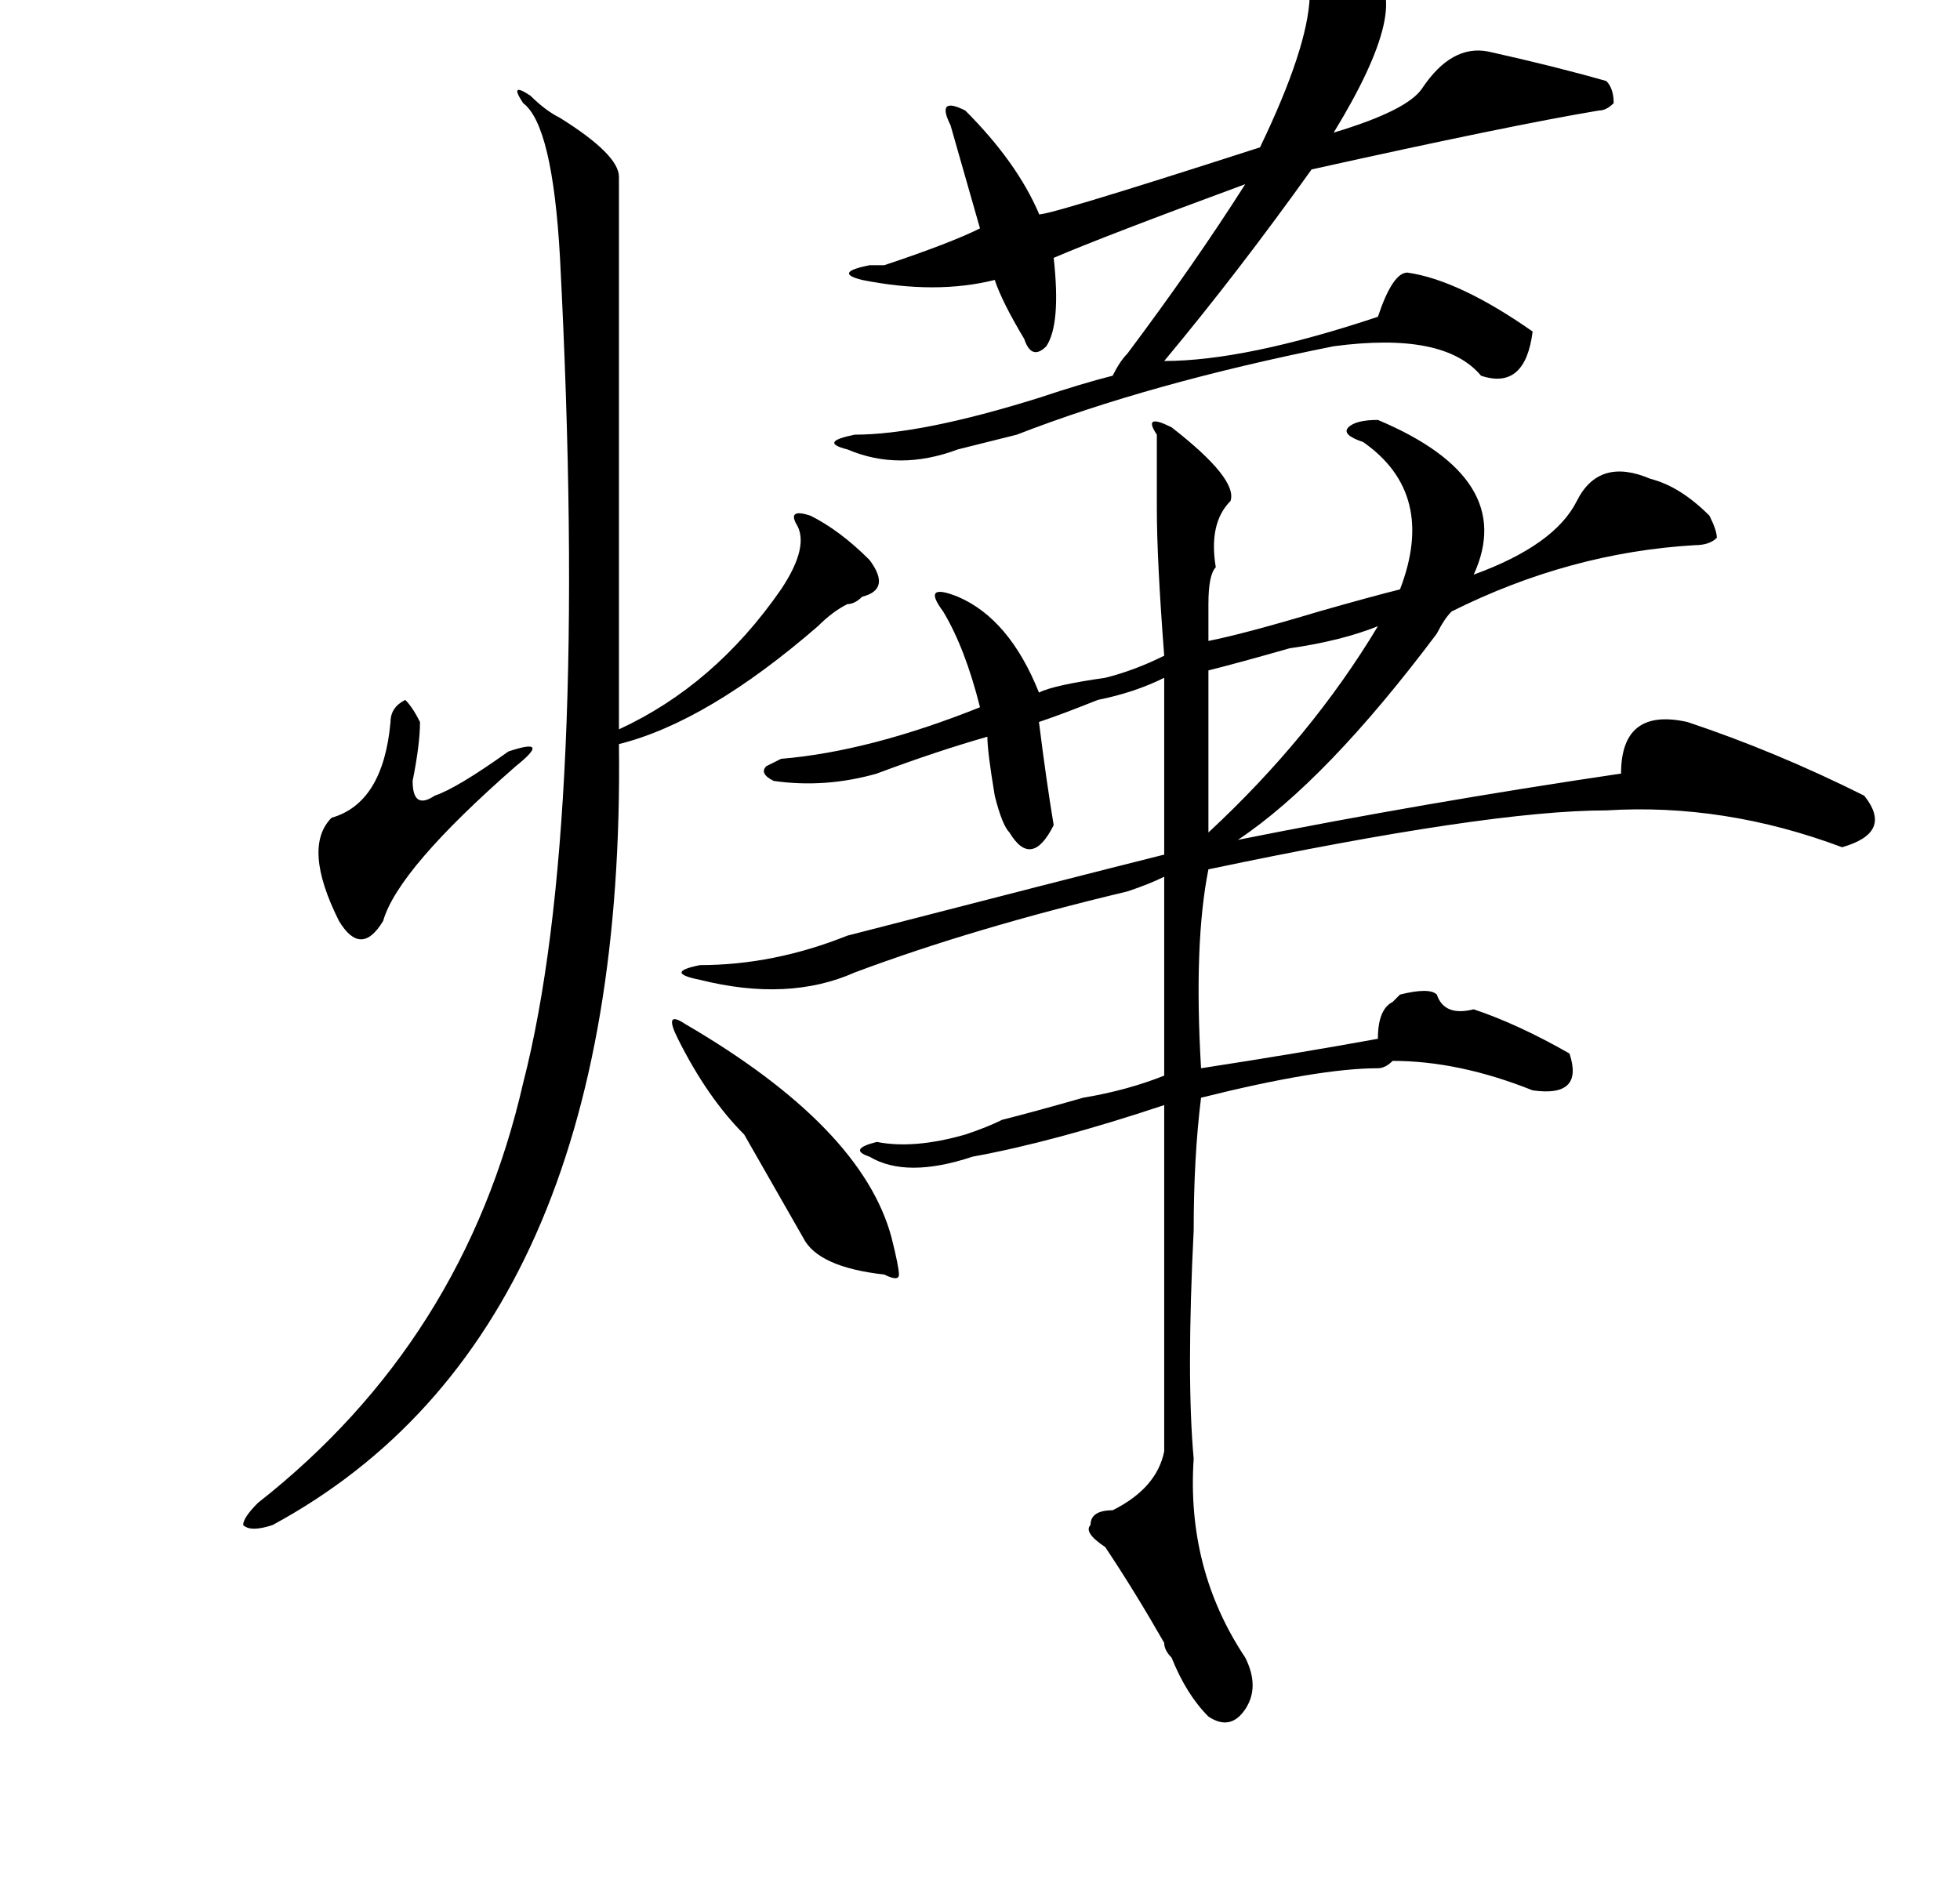 <?xml version="1.0" standalone="no"?>
<!DOCTYPE svg PUBLIC "-//W3C//DTD SVG 1.1//EN" "http://www.w3.org/Graphics/SVG/1.1/DTD/svg11.dtd" >
<svg xmlns="http://www.w3.org/2000/svg" xmlns:xlink="http://www.w3.org/1999/xlink" version="1.1" viewBox="-10 0 266 256">
   <path fill="currentColor"
d="M148 146v-27q-2 1 -5 2q-21 5 -37 11q-9 4 -21 1q-5 -1 0 -2q10 0 20 -4q31 -8 43 -11v-24q-4 2 -9 3q-5 2 -8 3q1 8 2 14q-3 6 -6 1q-1 -1 -2 -5q-1 -6 -1 -8q-7 2 -15 5q-7 2 -14 1q-2 -1 -1 -2l2 -1q12 -1 27 -7q-2 -8 -5 -13q-3 -4 2 -2q7 3 11 13q2 -1 9 -2
q4 -1 8 -3q-1 -13 -1 -20v-10q-2 -3 2 -1q9 7 8 10q-3 3 -2 9q-1 1 -1 5v5q5 -1 15 -4q7 -2 11 -3q5 -13 -5 -20q-3 -1 -2 -2t4 -1q19 8 13 21q11 -4 14 -10t10 -3q4 1 8 5q1 2 1 3q-1 1 -3 1q-17 1 -33 9q-1 1 -2 3q-15 20 -27 28q25 -5 52 -9q0 -9 9 -7q12 4 24 10
q4 5 -3 7q-16 -6 -32 -5q-16 0 -54 8q-2 10 -1 27q13 -2 24 -4q0 -4 2 -5l1 -1q4 -1 5 0q1 3 5 2q6 2 13 6q2 6 -5 5q-10 -4 -19 -4q-1 1 -2 1q-8 0 -24 4q-1 8 -1 18q-1 20 0 31q-1 15 7 27q2 4 0 7t-5 1q-3 -3 -5 -8q-1 -1 -1 -2q-4 -7 -8 -13q-3 -2 -2 -3q0 -2 3 -2
q6 -3 7 -8v-47q-15 5 -26 7q-9 3 -14 0q-3 -1 1 -2q5 1 12 -1q3 -1 5 -2q4 -1 11 -3q6 -1 11 -3zM62 13q2 2 4 3q8 5 8 8v21v54q13 -6 22 -19q4 -6 2 -9q-1 -2 2 -1q4 2 8 6q3 4 -1 5q-1 1 -2 1q-2 1 -4 3q-15 13 -27 16q1 80 -47 106q-3 1 -4 0q0 -1 2 -3q28 -22 36 -57
q9 -35 5 -112q-1 -18 -5 -21q-2 -3 1 -1zM163 -11q7 0 13 7q6 4 -5 22q10 -3 12 -6q4 -6 9 -5q9 2 16 4q1 1 1 3q-1 1 -2 1q-12 2 -39 8q-10 14 -20 26q11 0 29 -6q2 -6 4 -6q7 1 17 8q-1 8 -7 6q-5 -6 -20 -4q-25 5 -43 12l-8 2q-8 3 -15 0q-4 -1 1 -2q9 0 25 -5
q6 -2 10 -3q1 -2 2 -3q9 -12 16 -23q-19 7 -26 10q1 9 -1 12q-2 2 -3 -1q-3 -5 -4 -8q-8 2 -18 0q-4 -1 1 -2h2q9 -3 13 -5l-4 -14q-2 -4 2 -2q7 7 10 14q-1 1 30 -9q13 -27 1 -28q-3 0 -2 -1q0 -1 3 -2zM82 141q-2 -4 1 -2q24 14 28 29q1 4 1 5t-2 0q-9 -1 -11 -5l-8 -14
q-5 -5 -9 -13zM59 102q6 -2 1 2q-16 14 -18 21q-3 5 -6 0q-5 -10 -1 -14q7 -2 8 -13q0 -2 2 -3q1 1 2 3q0 3 -1 8q0 4 3 2q3 -1 10 -6zM177 85q-5 2 -12 3q-7 2 -11 3v22q14 -13 23 -28z" />
</svg>

